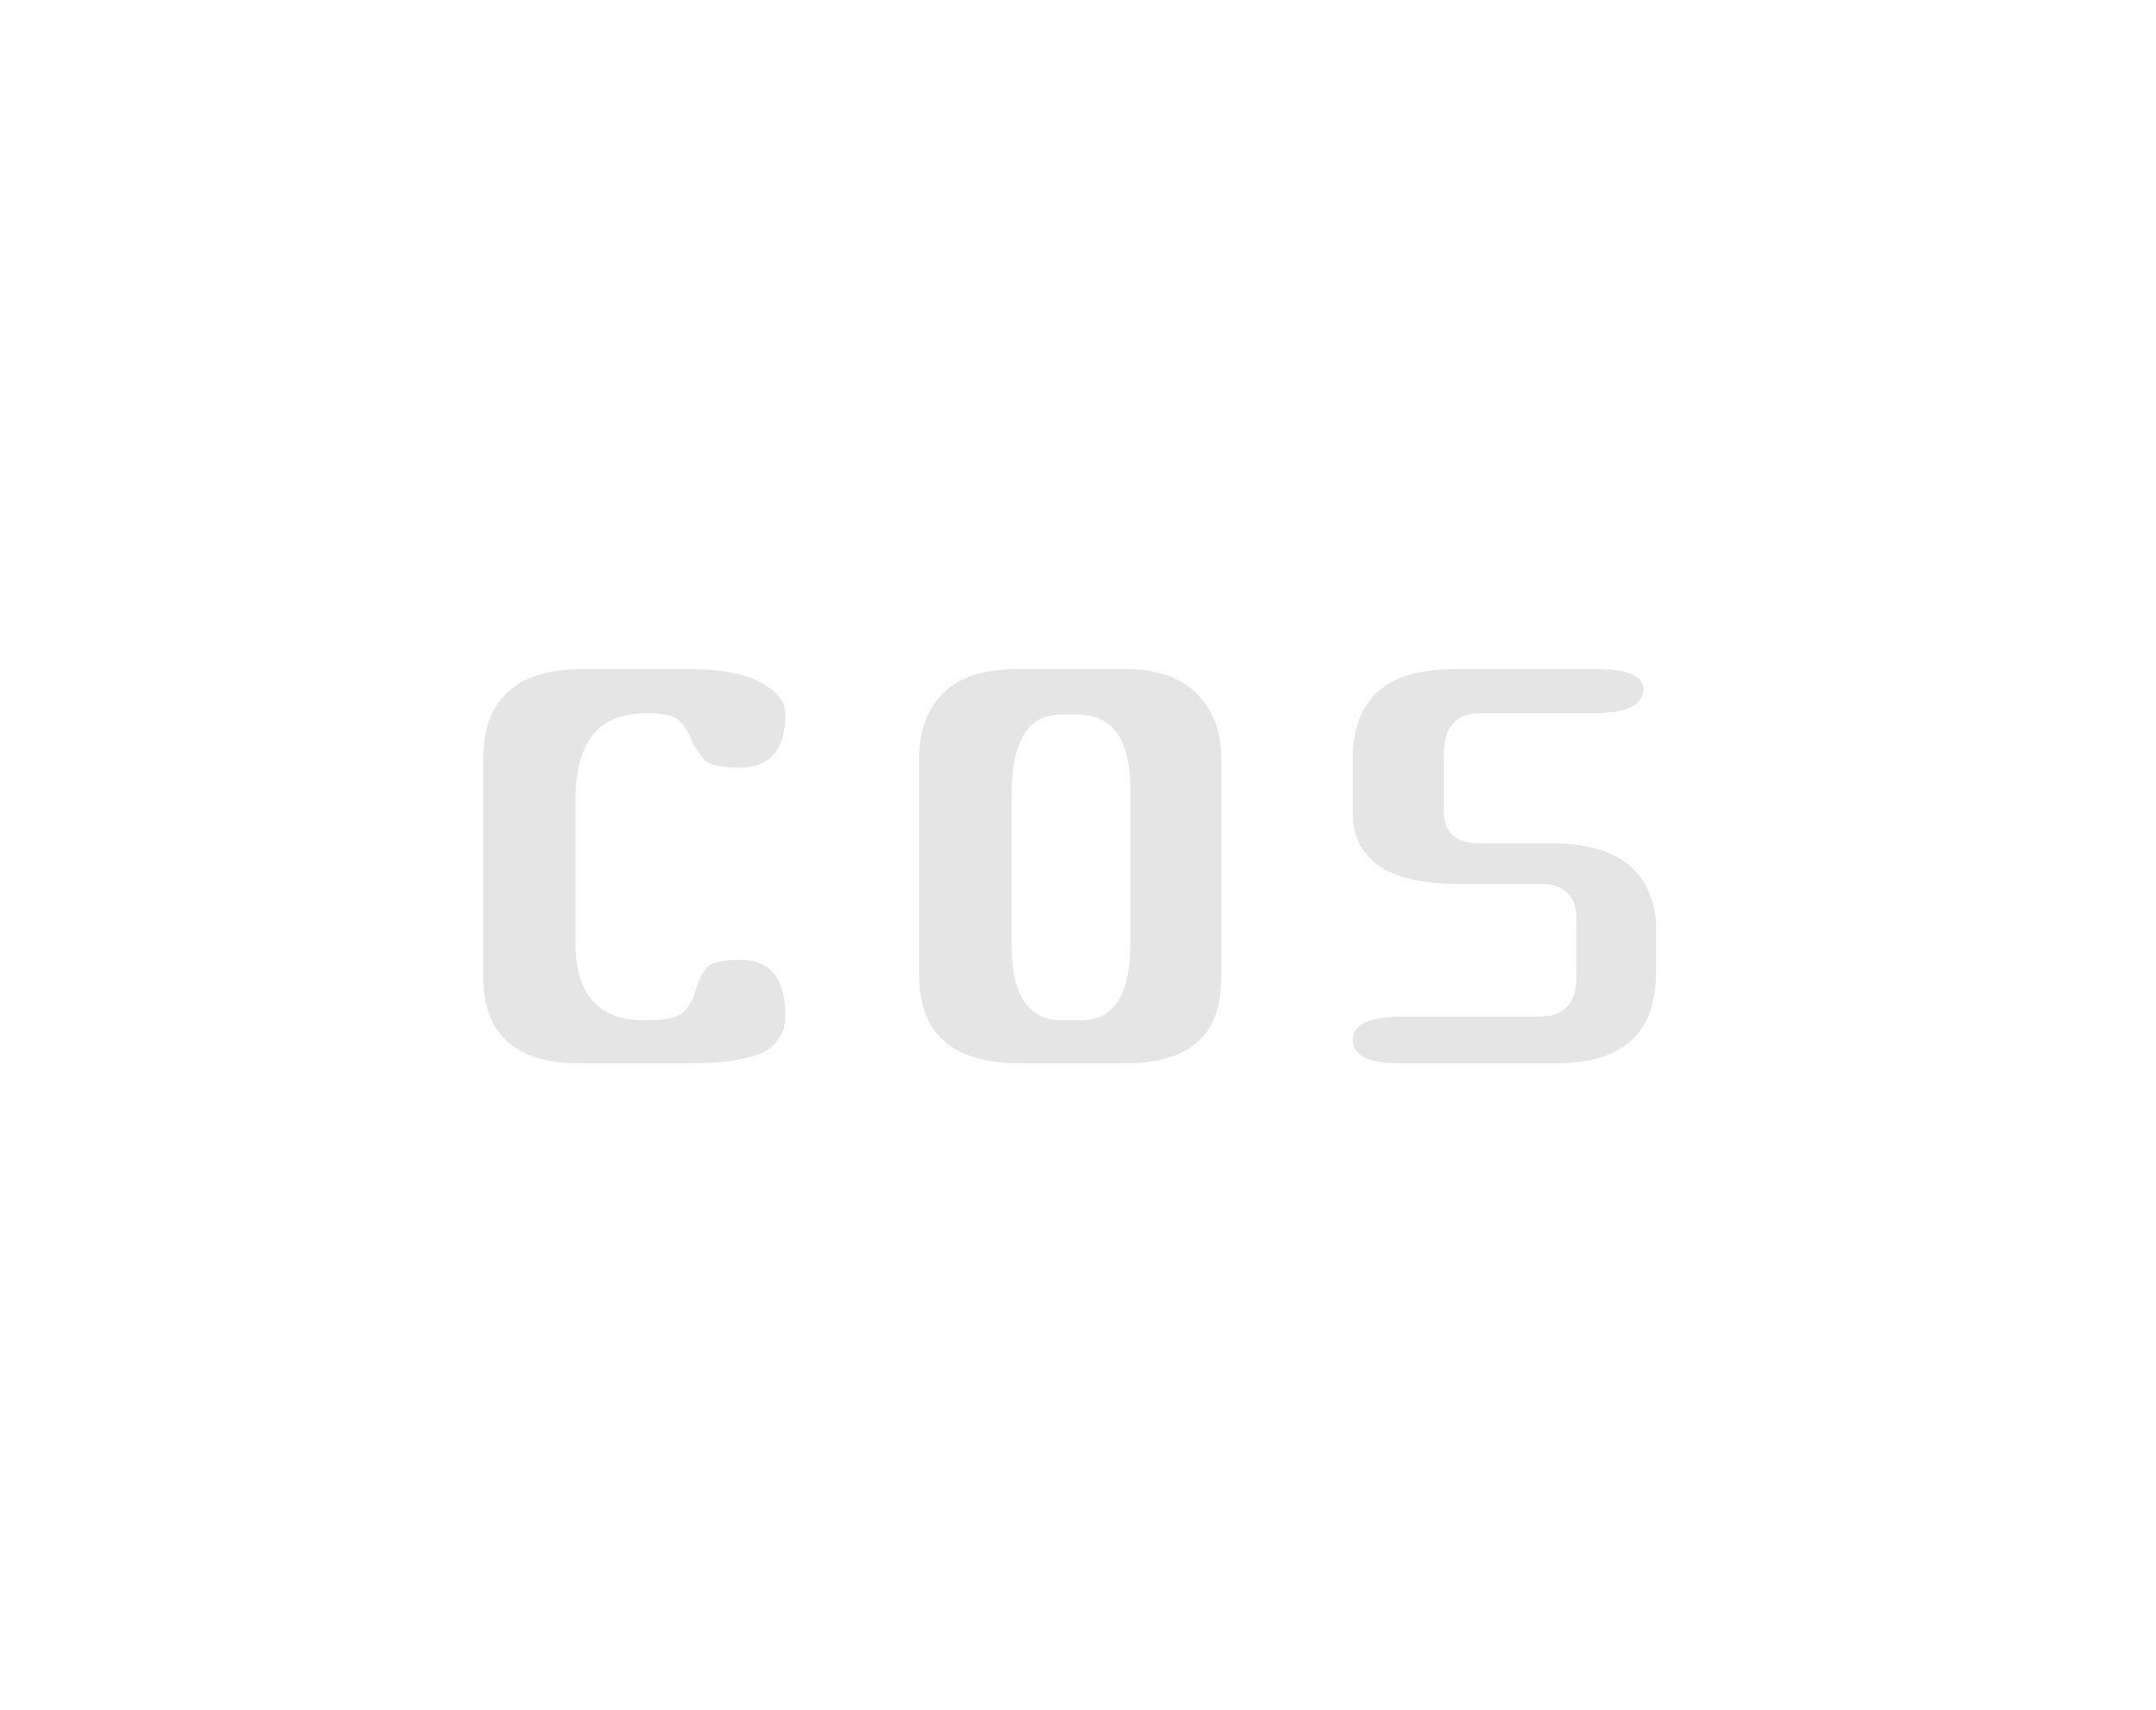 <svg width="58" height="46" viewBox="0 0 58 46" fill="none" xmlns="http://www.w3.org/2000/svg">
<path d="M17.42 19.19C16.717 19.19 16.219 19.394 15.924 19.802C15.629 20.187 15.482 20.765 15.482 21.536V25.378C15.482 26.761 16.105 27.452 17.352 27.452C17.896 27.452 18.247 27.373 18.406 27.214C18.565 27.033 18.667 26.84 18.712 26.636C18.78 26.409 18.871 26.217 18.984 26.058C19.12 25.899 19.426 25.82 19.902 25.82C20.718 25.82 21.126 26.319 21.126 27.316C21.126 27.792 20.911 28.132 20.48 28.336C20.049 28.517 19.403 28.608 18.542 28.608H15.584C13.861 28.608 13 27.826 13 26.262V20.312C13.045 18.771 13.941 18 15.686 18H18.542C19.403 18 20.049 18.125 20.48 18.374C20.911 18.601 21.126 18.884 21.126 19.224C21.126 20.176 20.718 20.652 19.902 20.652C19.403 20.652 19.086 20.584 18.95 20.448C18.814 20.289 18.701 20.119 18.61 19.938C18.542 19.734 18.44 19.564 18.304 19.428C18.191 19.269 17.896 19.19 17.42 19.19Z" fill="#E5E5E5"/>
<path d="M32.855 26.262C32.855 27.101 32.629 27.701 32.175 28.064C31.745 28.427 31.11 28.608 30.271 28.608H27.45C25.636 28.608 24.73 27.826 24.73 26.262V20.38C24.73 19.655 24.945 19.077 25.375 18.646C25.806 18.215 26.475 18 27.381 18H30.271C31.11 18 31.745 18.215 32.175 18.646C32.629 19.077 32.855 19.666 32.855 20.414V26.262ZM30.407 25.378V21.23C30.407 19.893 29.931 19.224 28.98 19.224H28.538C27.654 19.224 27.212 19.949 27.212 21.4V25.412C27.212 26.772 27.665 27.452 28.572 27.452H29.081C29.965 27.452 30.407 26.761 30.407 25.378Z" fill="#E5E5E5"/>
<path d="M41.423 23.78H39.213C37.332 23.78 36.391 23.134 36.391 21.842V20.414C36.391 18.805 37.298 18 39.111 18H42.919C43.78 18 44.211 18.181 44.211 18.544C44.211 18.975 43.758 19.19 42.851 19.19H39.825C39.168 19.19 38.839 19.564 38.839 20.312V21.808C38.839 22.397 39.168 22.692 39.825 22.692H41.763C43.486 22.692 44.415 23.395 44.551 24.8V26.16C44.551 27.792 43.656 28.608 41.865 28.608H37.649C36.81 28.608 36.391 28.393 36.391 27.962C36.391 27.554 36.844 27.35 37.751 27.35H41.423C42.08 27.35 42.409 26.987 42.409 26.262V24.732C42.409 24.097 42.08 23.78 41.423 23.78Z" fill="#E5E5E5"/>
</svg>
